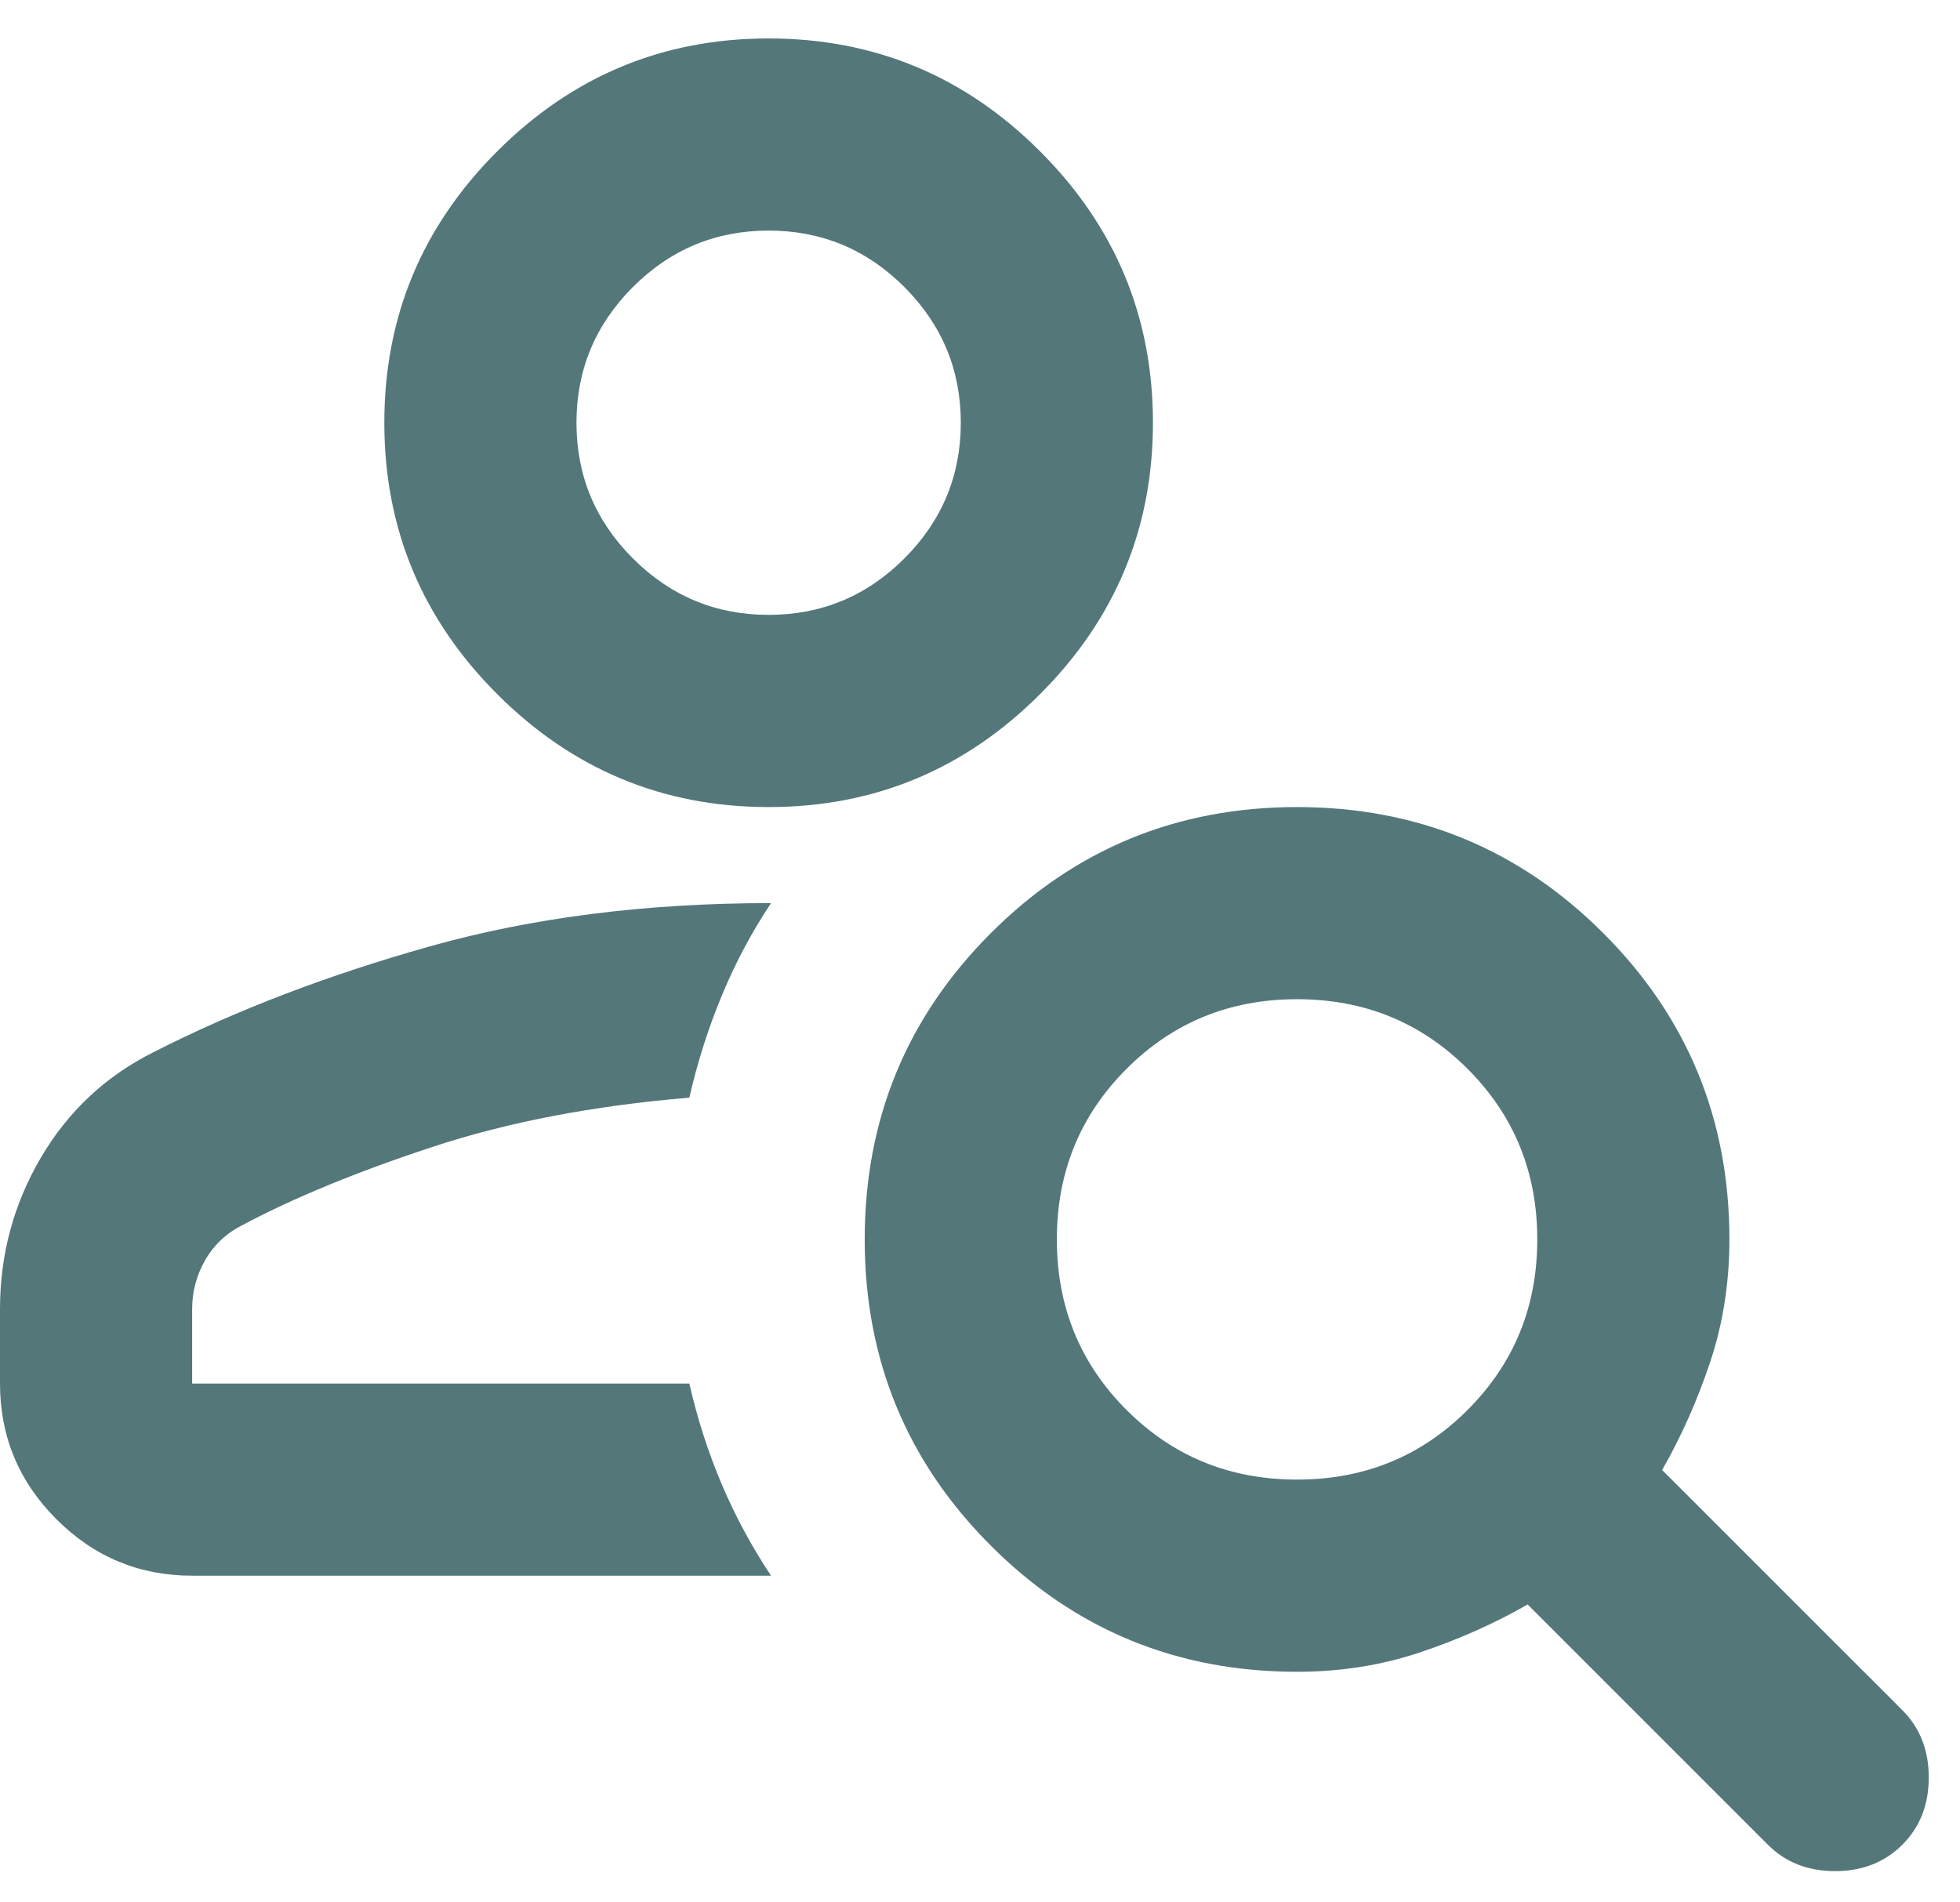 <svg width="34" height="33" viewBox="0 0 34 33" fill="none" xmlns="http://www.w3.org/2000/svg">
<path d="M13.333 14C11.5 14 9.931 13.347 8.625 12.041C7.319 10.736 6.667 9.166 6.667 7.333C6.667 5.5 7.319 3.93 8.625 2.625C9.931 1.319 11.5 0.667 13.333 0.667C15.167 0.667 16.736 1.319 18.042 2.625C19.347 3.93 20 5.5 20 7.333C20 9.166 19.347 10.736 18.042 12.041C16.736 13.347 15.167 14 13.333 14ZM13.333 10.666C14.25 10.666 15.035 10.34 15.688 9.687C16.34 9.035 16.667 8.25 16.667 7.333C16.667 6.417 16.34 5.632 15.688 4.979C15.035 4.326 14.25 4 13.333 4C12.417 4 11.632 4.326 10.979 4.979C10.326 5.632 10 6.417 10 7.333C10 8.25 10.326 9.035 10.979 9.687C11.632 10.34 12.417 10.666 13.333 10.666ZM30.667 32L26.5 27.833C25.917 28.166 25.292 28.444 24.625 28.666C23.958 28.889 23.25 29 22.5 29C20.417 29 18.646 28.271 17.188 26.812C15.729 25.354 15 23.583 15 21.5C15 19.416 15.729 17.646 17.188 16.187C18.646 14.729 20.417 14 22.5 14C24.583 14 26.354 14.729 27.812 16.187C29.271 17.646 30 19.416 30 21.5C30 22.25 29.889 22.958 29.667 23.625C29.444 24.291 29.167 24.916 28.833 25.5L33 29.666C33.306 29.972 33.458 30.361 33.458 30.833C33.458 31.305 33.306 31.694 33 32C32.694 32.305 32.306 32.458 31.833 32.458C31.361 32.458 30.972 32.305 30.667 32ZM22.5 25.666C23.667 25.666 24.653 25.264 25.458 24.458C26.264 23.653 26.667 22.666 26.667 21.5C26.667 20.333 26.264 19.347 25.458 18.541C24.653 17.736 23.667 17.333 22.5 17.333C21.333 17.333 20.347 17.736 19.542 18.541C18.736 19.347 18.333 20.333 18.333 21.5C18.333 22.666 18.736 23.653 19.542 24.458C20.347 25.264 21.333 25.666 22.5 25.666ZM0 24V22.708C0 21.764 0.236 20.889 0.708 20.083C1.181 19.278 1.833 18.666 2.667 18.25C4.083 17.528 5.681 16.916 7.458 16.416C9.236 15.916 11.208 15.666 13.375 15.666C13.042 16.166 12.757 16.701 12.521 17.271C12.285 17.84 12.097 18.43 11.958 19.041C10.292 19.18 8.806 19.465 7.5 19.896C6.194 20.326 5.097 20.778 4.208 21.25C3.931 21.389 3.715 21.59 3.562 21.854C3.41 22.118 3.333 22.403 3.333 22.708V24H11.958C12.097 24.611 12.285 25.194 12.521 25.75C12.757 26.305 13.042 26.833 13.375 27.333H3.333C2.417 27.333 1.632 27.007 0.979 26.354C0.326 25.701 0 24.916 0 24Z" fill="#54777A"/>
</svg>
